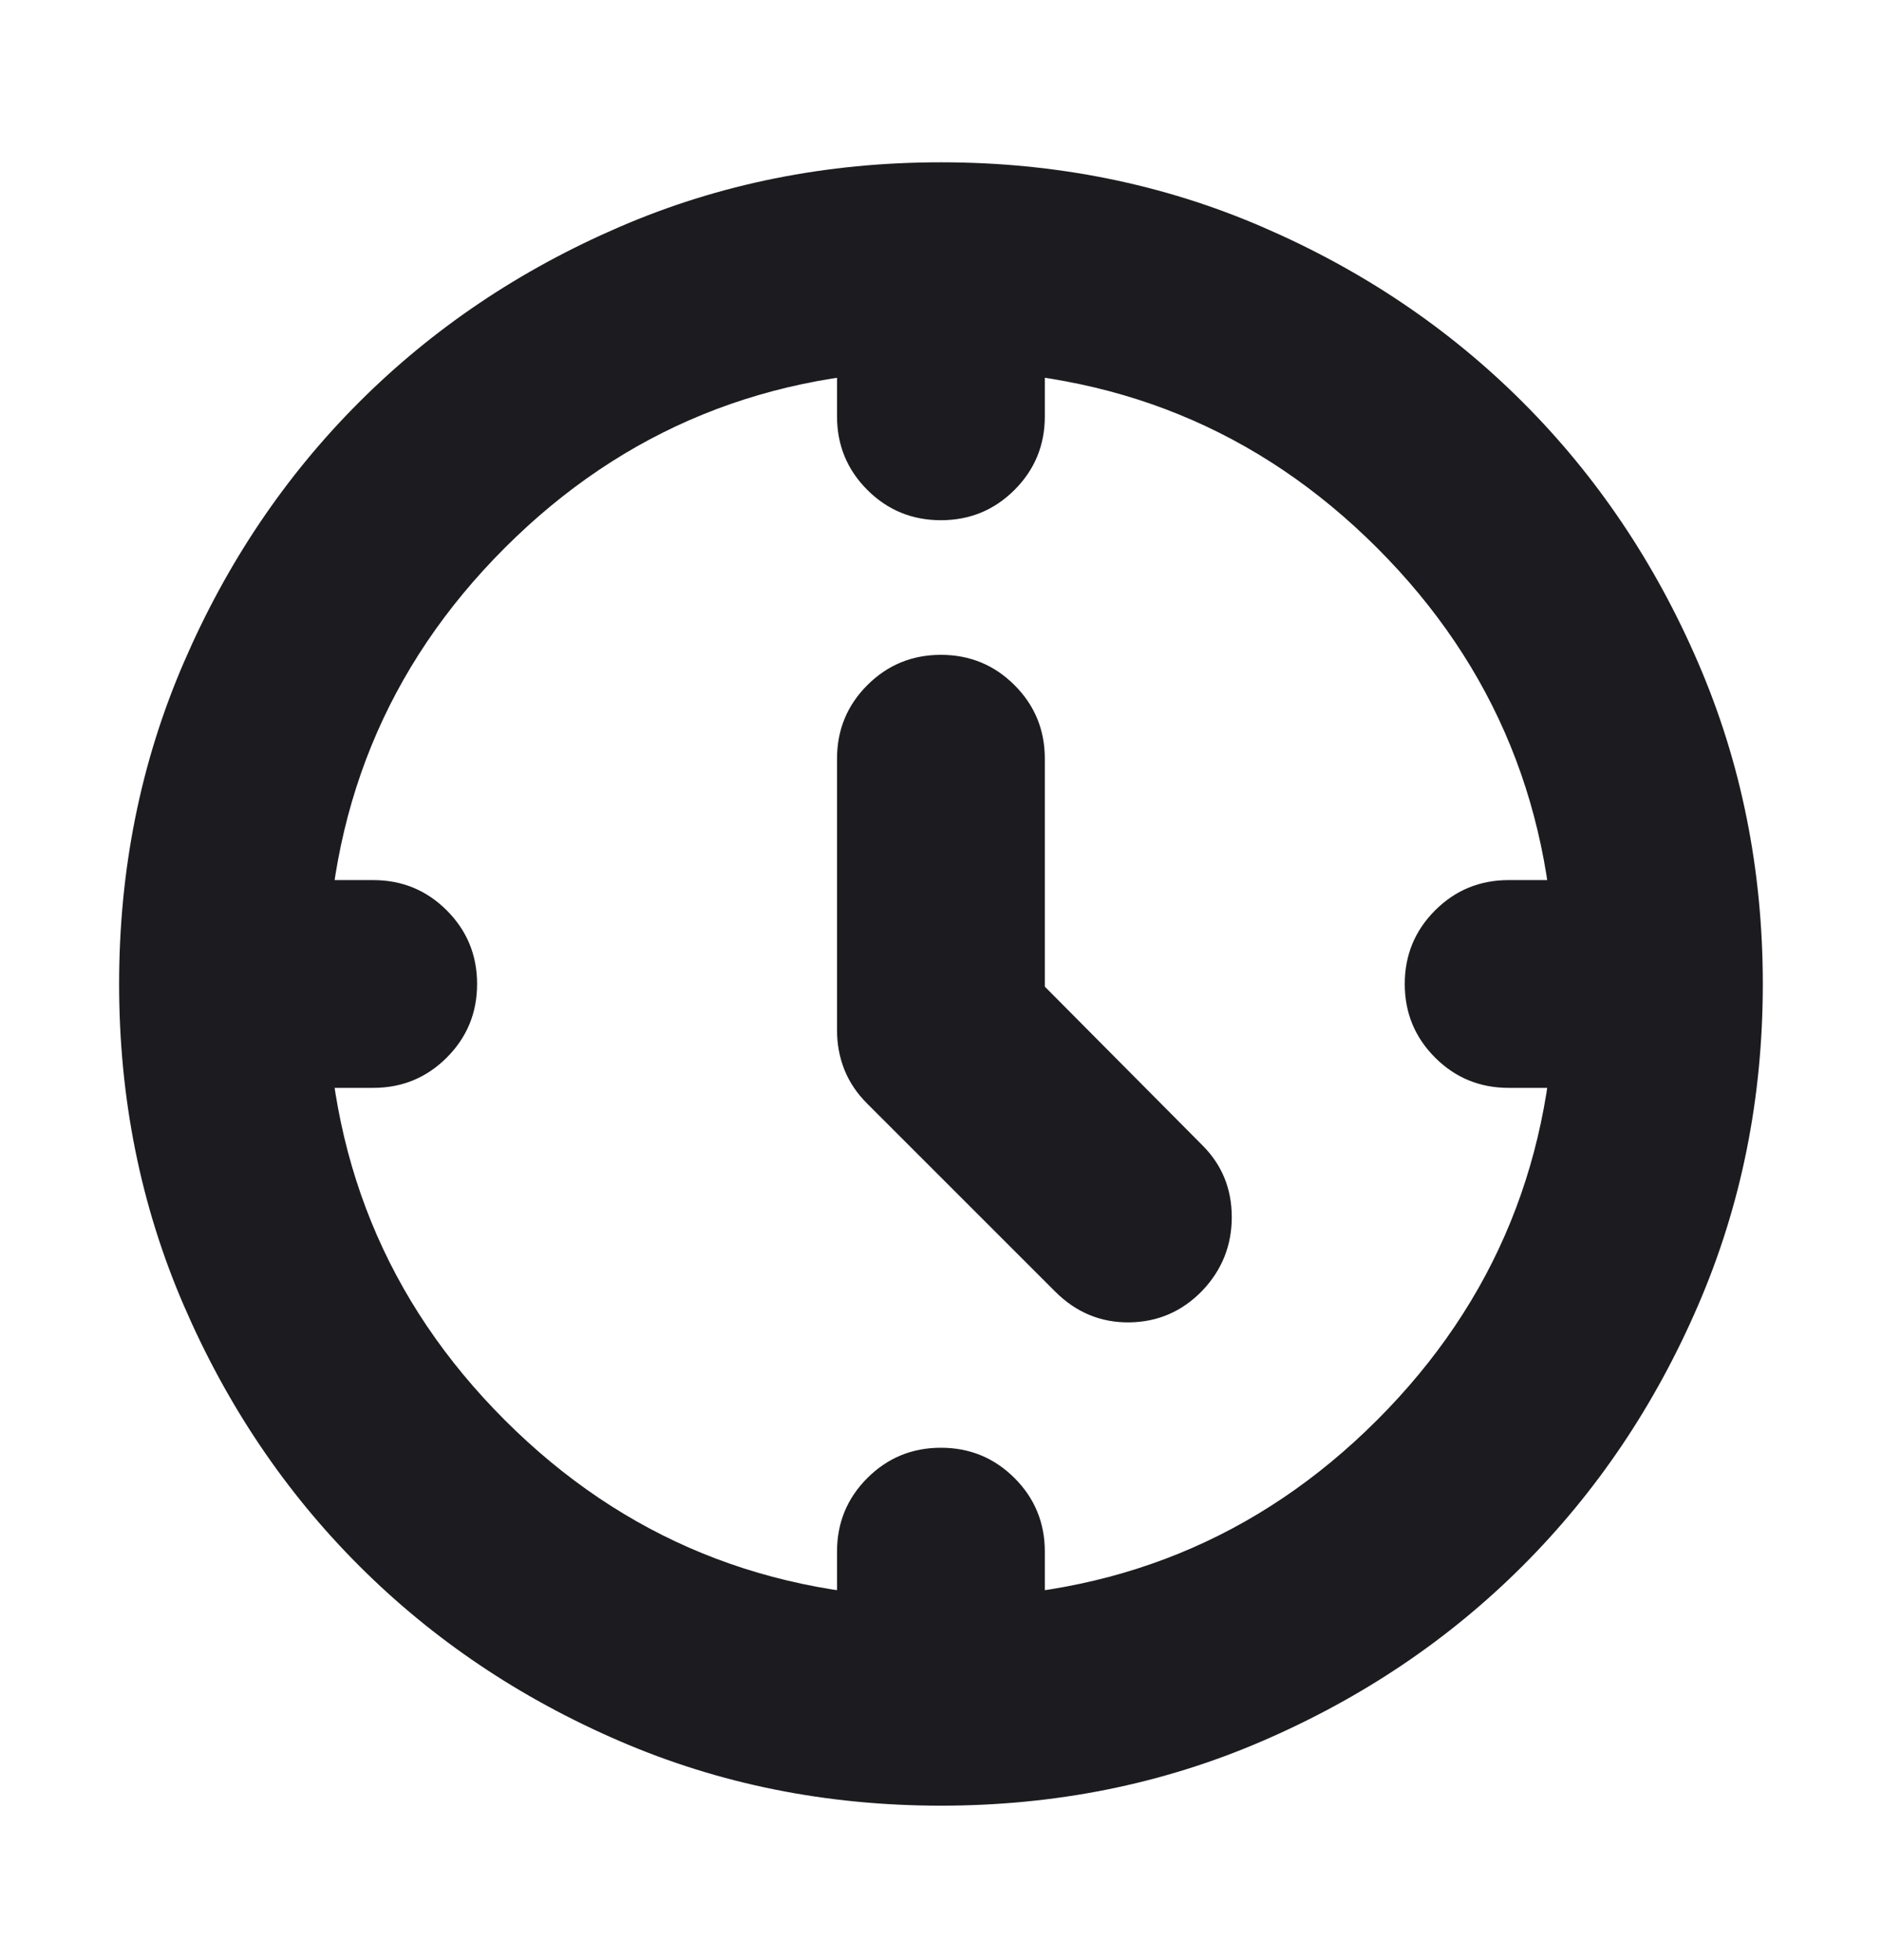 <svg width="24" height="25" viewBox="0 0 24 25" fill="none" xmlns="http://www.w3.org/2000/svg">
<mask id="mask0_837_42317" style="mask-type:alpha" maskUnits="userSpaceOnUse" x="-1" y="0" width="25" height="25">
<rect x="-0.001" y="0.55" width="24" height="24" fill="#D9D9D9"/>
</mask>
<g mask="url(#mask0_837_42317)">
<path d="M13.324 12.584L15.334 14.608C15.583 14.857 15.708 15.162 15.708 15.524C15.708 15.885 15.583 16.197 15.334 16.46C15.077 16.726 14.767 16.861 14.402 16.866C14.038 16.87 13.723 16.74 13.457 16.474L11.059 14.076C10.931 13.949 10.834 13.806 10.77 13.648C10.706 13.489 10.674 13.319 10.674 13.139V9.677C10.674 9.309 10.803 8.996 11.06 8.739C11.318 8.481 11.631 8.352 11.999 8.352C12.367 8.352 12.68 8.481 12.938 8.739C13.195 8.996 13.324 9.309 13.324 9.677V12.584ZM11.999 6.635C11.631 6.635 11.318 6.506 11.06 6.248C10.803 5.991 10.674 5.678 10.674 5.31V3.985H13.324V5.31C13.324 5.678 13.195 5.991 12.938 6.248C12.68 6.506 12.367 6.635 11.999 6.635ZM17.914 12.55C17.914 12.182 18.043 11.869 18.301 11.611C18.558 11.354 18.871 11.225 19.239 11.225H20.564V13.875H19.239C18.871 13.875 18.558 13.746 18.301 13.489C18.043 13.231 17.914 12.918 17.914 12.55ZM11.999 18.465C12.367 18.465 12.68 18.594 12.938 18.852C13.195 19.109 13.324 19.422 13.324 19.79V21.115H10.674V19.79C10.674 19.422 10.803 19.109 11.06 18.852C11.318 18.594 11.631 18.465 11.999 18.465ZM6.084 12.55C6.084 12.918 5.955 13.231 5.697 13.489C5.44 13.746 5.127 13.875 4.759 13.875H3.434V11.225H4.759C5.127 11.225 5.44 11.354 5.697 11.611C5.955 11.869 6.084 12.182 6.084 12.55ZM11.999 23.03C10.54 23.03 9.174 22.756 7.901 22.206C6.628 21.657 5.521 20.912 4.579 19.97C3.637 19.028 2.892 17.921 2.343 16.648C1.793 15.375 1.519 14.009 1.519 12.55C1.519 11.091 1.793 9.725 2.343 8.452C2.892 7.179 3.637 6.072 4.579 5.13C5.521 4.188 6.628 3.443 7.901 2.894C9.174 2.344 10.54 2.07 11.999 2.07C13.458 2.07 14.824 2.344 16.097 2.894C17.37 3.443 18.477 4.188 19.419 5.13C20.361 6.072 21.106 7.179 21.655 8.452C22.205 9.725 22.48 11.091 22.48 12.55C22.48 14.009 22.205 15.375 21.655 16.648C21.106 17.921 20.361 19.028 19.419 19.97C18.477 20.912 17.37 21.657 16.097 22.206C14.824 22.756 13.458 23.03 11.999 23.03ZM19.829 12.55C19.829 10.354 19.073 8.5 17.561 6.988C16.049 5.476 14.195 4.72 11.999 4.72C9.803 4.72 7.949 5.476 6.437 6.988C4.925 8.5 4.169 10.354 4.169 12.55C4.169 14.746 4.925 16.6 6.437 18.112C7.949 19.624 9.803 20.38 11.999 20.38C14.195 20.38 16.049 19.624 17.561 18.112C19.073 16.6 19.829 14.746 19.829 12.55Z" fill="#1C1B1F"/>
</g>
</svg>
